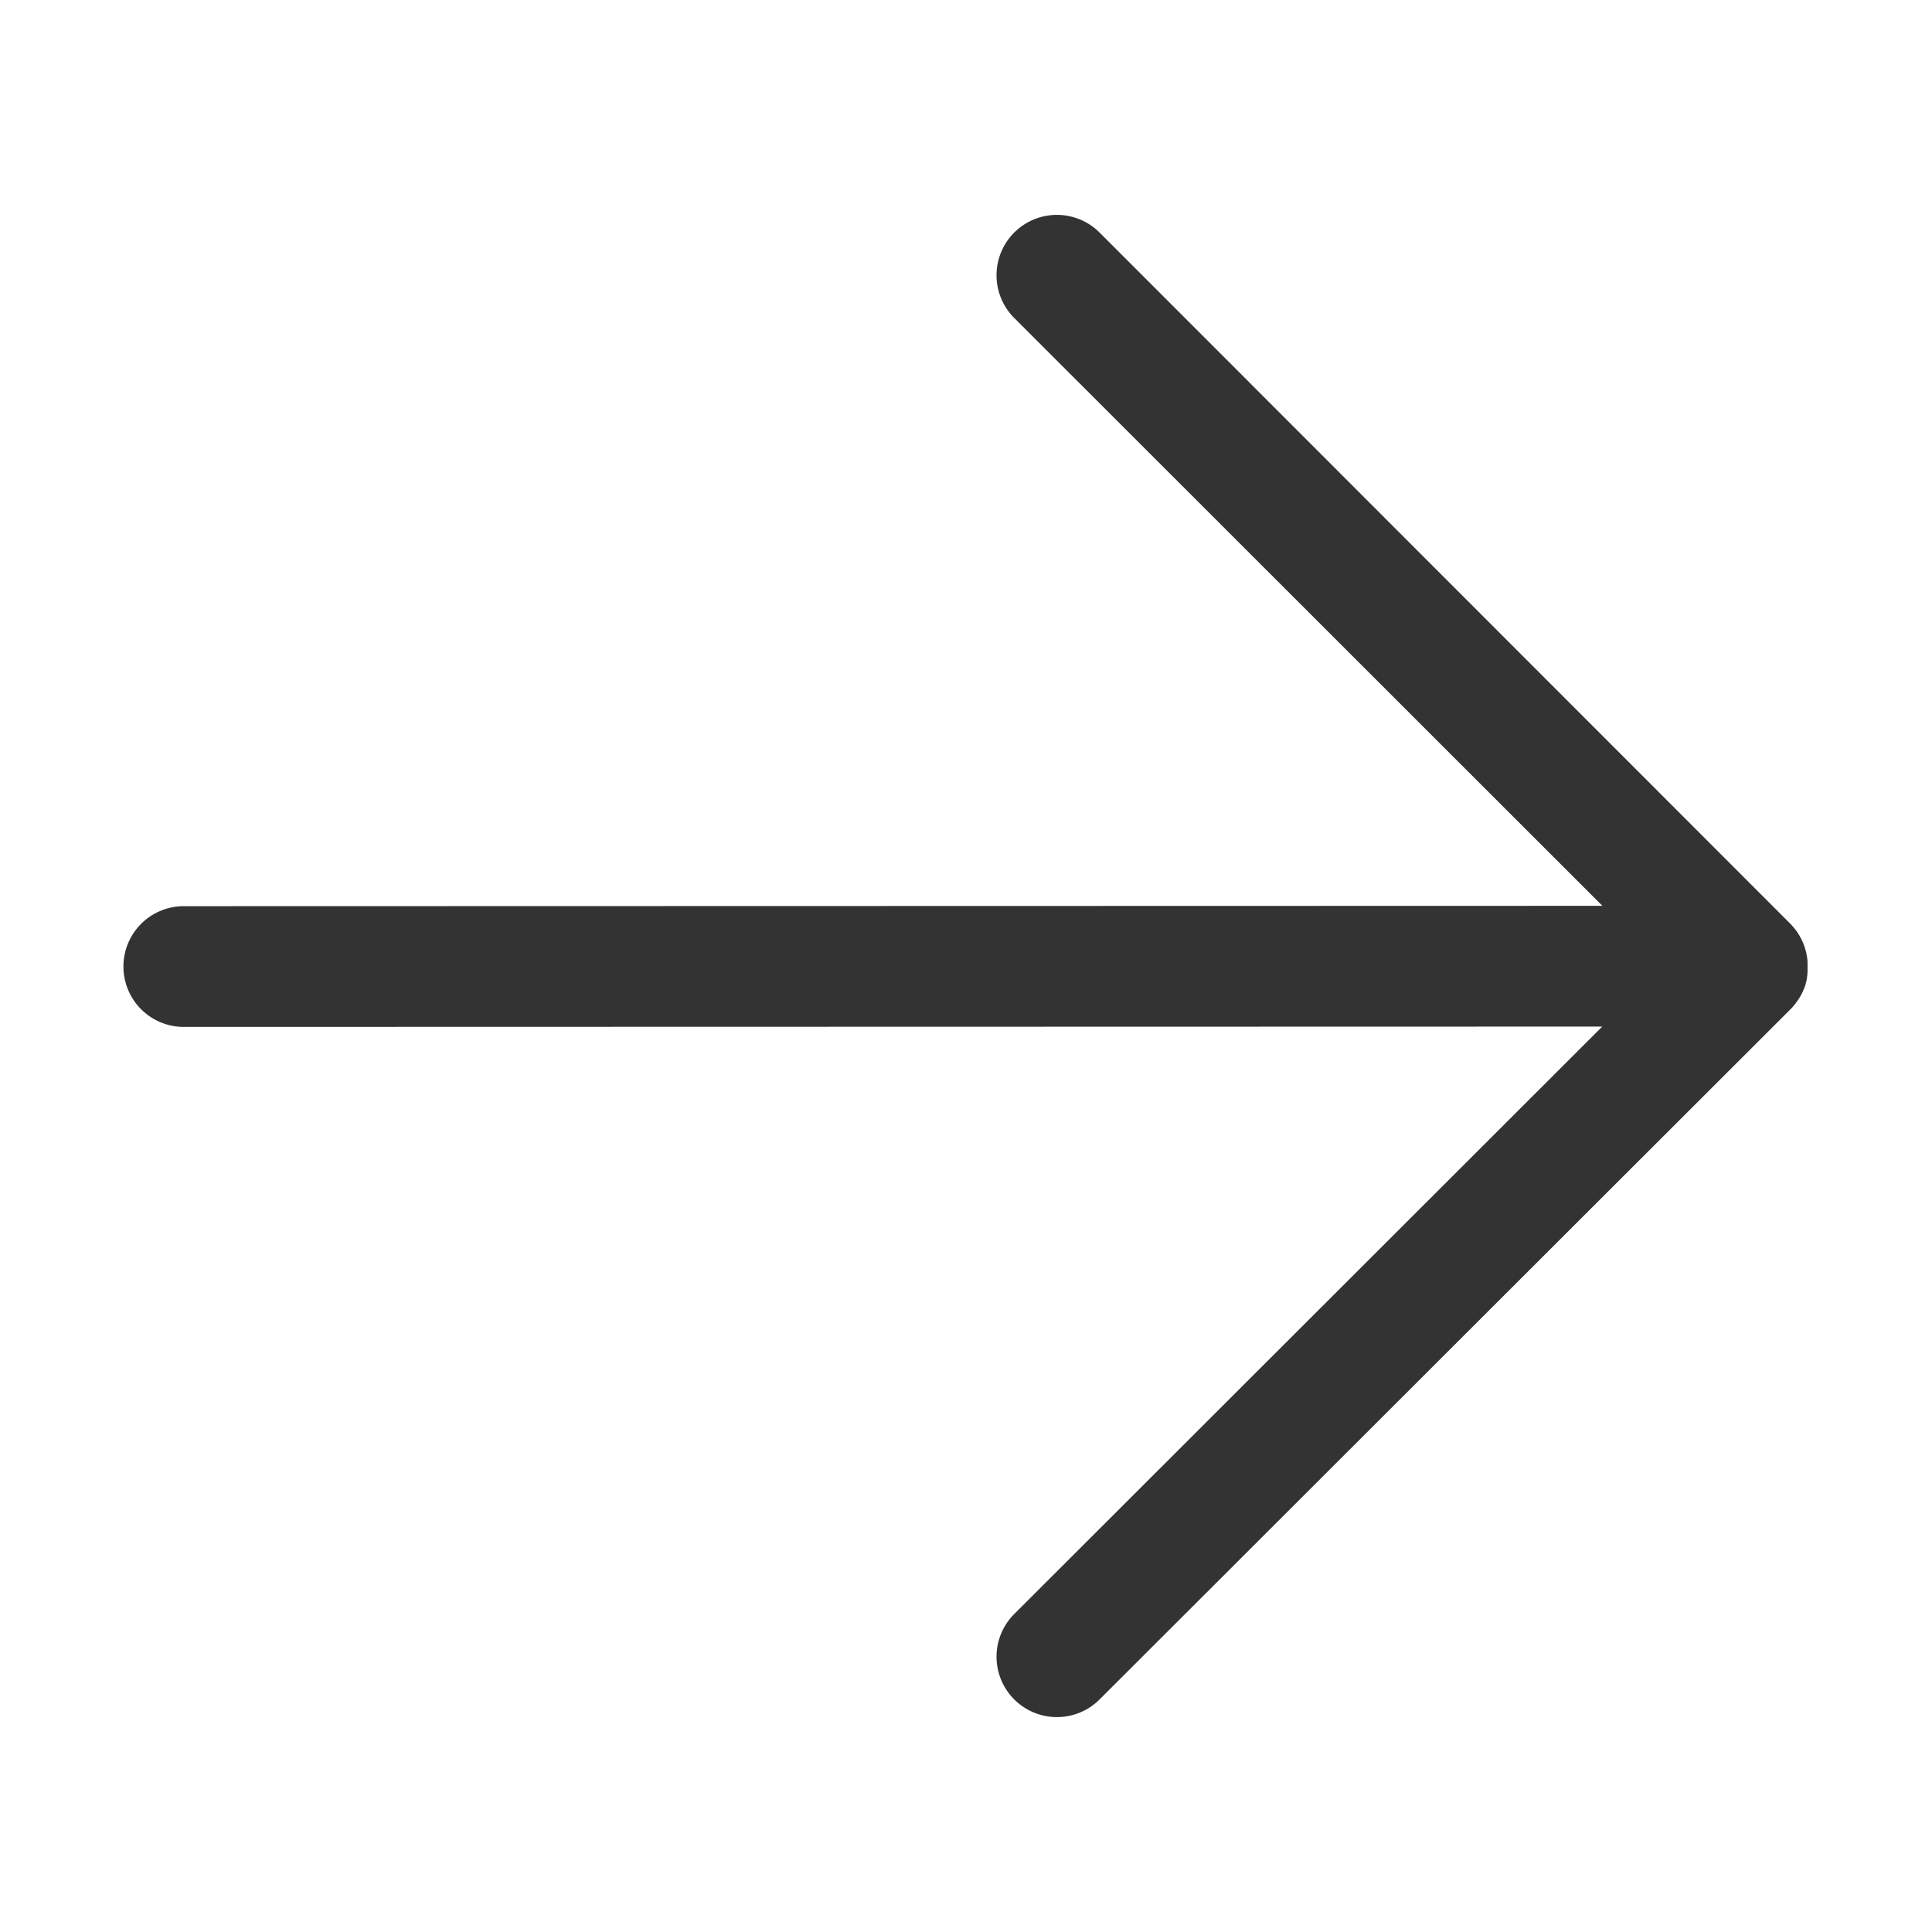 <?xml version="1.0" standalone="no"?><!DOCTYPE svg PUBLIC "-//W3C//DTD SVG 1.1//EN" "http://www.w3.org/Graphics/SVG/1.1/DTD/svg11.dtd"><svg t="1686552291169" class="icon" viewBox="0 0 1024 1024" version="1.1" xmlns="http://www.w3.org/2000/svg" p-id="1927" xmlns:xlink="http://www.w3.org/1999/xlink" width="200" height="200"><path d="M950.29 533.58v-0.05c0.15-0.16 0.29-0.34 0.43-0.5s0.37-0.42 0.55-0.64a0.39 0.39 0 0 0 0.08-0.1c0.16-0.18 0.3-0.38 0.45-0.57v-0.07l0.37-0.48 0.12-0.15 0.38-0.55 0.1-0.14 0.3-0.43c0.05-0.06 0.09-0.13 0.14-0.2s0.22-0.36 0.34-0.54l0.09-0.14 0.27-0.44 0.14-0.22 0.31-0.56 0.06-0.1 0.27-0.48 0.13-0.24c0.1-0.19 0.18-0.38 0.28-0.57l0.28-0.57a1.63 1.63 0 0 0 0.11-0.23c0.09-0.18 0.16-0.36 0.24-0.54l0.3-0.67 0.09-0.21 0.18-0.49 0.3-0.78c0-0.07 0-0.13 0.07-0.19s0.09-0.29 0.14-0.43c0.1-0.3 0.19-0.59 0.28-0.89a0.88 0.88 0 0 0 0-0.15c0-0.14 0.07-0.27 0.11-0.4 0.09-0.32 0.18-0.64 0.26-1v-0.13c0-0.05 0.05-0.25 0.08-0.37 0.08-0.34 0.15-0.67 0.22-1v-0.12-0.3a0.36 0.36 0 0 1 0-0.11c0.06-0.34 0.12-0.67 0.17-1v-0.36a2.51 2.51 0 0 1 0-0.27c0-0.3 0.08-0.61 0.11-0.91v-0.09-0.21-0.59-0.74a0.81 0.81 0 0 0 0-0.16V512v-1.44-0.69l-0.06-0.87c0-0.29-0.07-0.58-0.11-0.88s0-0.44-0.08-0.66-0.11-0.64-0.17-1-0.06-0.38-0.1-0.57-0.14-0.65-0.21-1-0.08-0.37-0.13-0.56-0.16-0.62-0.25-0.93-0.11-0.39-0.16-0.58-0.19-0.58-0.28-0.87-0.14-0.43-0.22-0.64-0.19-0.51-0.29-0.77-0.18-0.48-0.28-0.71-0.19-0.45-0.29-0.67-0.23-0.53-0.36-0.79l-0.28-0.56c-0.14-0.29-0.28-0.57-0.43-0.85l-0.27-0.48c-0.17-0.3-0.33-0.6-0.51-0.89l-0.27-0.43c-0.18-0.3-0.37-0.6-0.57-0.89l-0.29-0.42-0.6-0.85-0.36-0.46c-0.2-0.26-0.39-0.51-0.6-0.76s-0.33-0.38-0.49-0.58l-0.53-0.6c-0.27-0.3-0.55-0.59-0.83-0.88-0.09-0.09-0.16-0.18-0.25-0.26L582.8 123.26a32 32 0 0 0-45.24 45.27l311.75 311.58-751.89 0.18a32 32 0 0 0 0 64l751.8-0.18-311.65 311.35a32 32 0 0 0 45.23 45.28l366.39-366c0.38-0.39 0.74-0.74 1.1-1.16z" fill="#333333" p-id="1928"></path></svg>